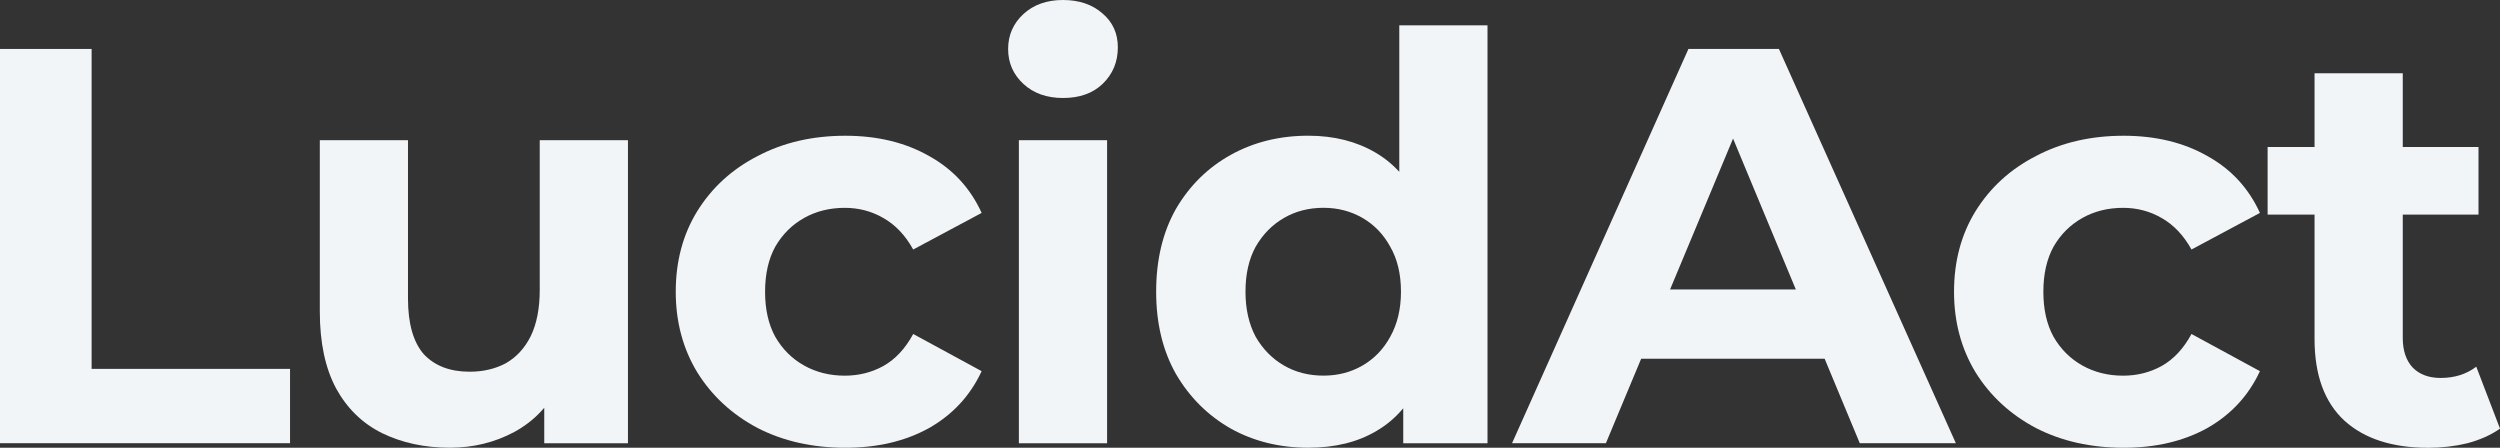 <svg width="67" height="12" viewBox="0 0 67 12" fill="none" xmlns="http://www.w3.org/2000/svg">
<rect x="0" y="0" width="67" height="12" fill="#333333" stroke="none"/>
<path d="M65.076 12.001C64.116 12.001 63.368 11.759 62.833 11.276C62.298 10.783 62.03 10.053 62.03 9.087V1.963H64.394V9.057C64.394 9.399 64.485 9.666 64.666 9.857C64.848 10.038 65.096 10.129 65.409 10.129C65.783 10.129 66.101 10.028 66.364 9.827L67 11.487C66.758 11.658 66.465 11.789 66.121 11.88C65.788 11.96 65.439 12.001 65.076 12.001ZM60.772 5.752V3.94H66.424V5.752H60.772Z" fill="#F2F5F7"/>
<path d="M56.914 12C56.035 12 55.252 11.824 54.565 11.472C53.878 11.109 53.338 10.611 52.944 9.977C52.56 9.343 52.368 8.624 52.368 7.819C52.368 7.004 52.56 6.284 52.944 5.66C53.338 5.026 53.878 4.533 54.565 4.181C55.252 3.819 56.035 3.638 56.914 3.638C57.773 3.638 58.52 3.819 59.156 4.181C59.793 4.533 60.263 5.041 60.566 5.706L58.732 6.687C58.52 6.304 58.252 6.023 57.929 5.841C57.616 5.66 57.272 5.57 56.899 5.57C56.495 5.57 56.131 5.66 55.808 5.841C55.484 6.023 55.227 6.279 55.035 6.611C54.853 6.943 54.762 7.346 54.762 7.819C54.762 8.292 54.853 8.694 55.035 9.026C55.227 9.358 55.484 9.615 55.808 9.796C56.131 9.977 56.495 10.068 56.899 10.068C57.272 10.068 57.616 9.982 57.929 9.811C58.252 9.63 58.52 9.343 58.732 8.951L60.566 9.947C60.263 10.601 59.793 11.109 59.156 11.472C58.52 11.824 57.773 12 56.914 12Z" fill="#F2F5F7"/>
<path d="M40.523 11.878L45.25 1.312H47.675L52.417 11.878H49.842L45.962 2.55H46.932L43.038 11.878H40.523ZM42.886 9.614L43.538 7.758H48.993L49.66 9.614H42.886Z" fill="#F2F5F7"/>
<path d="M35.061 11.999C34.294 11.999 33.602 11.828 32.985 11.486C32.369 11.134 31.879 10.646 31.515 10.022C31.162 9.398 30.985 8.664 30.985 7.818C30.985 6.963 31.162 6.223 31.515 5.599C31.879 4.976 32.369 4.492 32.985 4.15C33.602 3.808 34.294 3.637 35.061 3.637C35.748 3.637 36.349 3.788 36.864 4.09C37.38 4.392 37.779 4.85 38.062 5.464C38.344 6.077 38.486 6.862 38.486 7.818C38.486 8.764 38.349 9.549 38.077 10.173C37.804 10.787 37.41 11.245 36.895 11.546C36.39 11.848 35.779 11.999 35.061 11.999ZM35.47 10.067C35.854 10.067 36.203 9.977 36.516 9.796C36.829 9.614 37.077 9.358 37.258 9.026C37.45 8.684 37.546 8.281 37.546 7.818C37.546 7.345 37.45 6.943 37.258 6.611C37.077 6.279 36.829 6.022 36.516 5.841C36.203 5.66 35.854 5.569 35.47 5.569C35.076 5.569 34.723 5.66 34.41 5.841C34.096 6.022 33.844 6.279 33.652 6.611C33.47 6.943 33.379 7.345 33.379 7.818C33.379 8.281 33.47 8.684 33.652 9.026C33.844 9.358 34.096 9.614 34.41 9.796C34.723 9.977 35.076 10.067 35.47 10.067ZM37.607 11.879V10.218L37.652 7.803L37.501 5.403V0.679H39.865V11.879H37.607Z" fill="#F2F5F7"/>
<path d="M27.306 11.879V3.758H29.67V11.879H27.306ZM28.488 2.626C28.054 2.626 27.7 2.501 27.427 2.249C27.155 1.997 27.018 1.686 27.018 1.313C27.018 0.941 27.155 0.629 27.427 0.377C27.7 0.126 28.054 0 28.488 0C28.922 0 29.276 0.121 29.549 0.362C29.822 0.594 29.958 0.896 29.958 1.268C29.958 1.66 29.822 1.987 29.549 2.249C29.286 2.501 28.933 2.626 28.488 2.626Z" fill="#F2F5F7"/>
<path d="M22.656 12C21.777 12 20.994 11.824 20.307 11.472C19.62 11.109 19.08 10.611 18.686 9.977C18.302 9.343 18.11 8.624 18.11 7.819C18.11 7.004 18.302 6.284 18.686 5.66C19.08 5.026 19.62 4.533 20.307 4.181C20.994 3.819 21.777 3.638 22.656 3.638C23.514 3.638 24.262 3.819 24.898 4.181C25.535 4.533 26.005 5.041 26.308 5.706L24.474 6.687C24.262 6.304 23.994 6.023 23.671 5.841C23.358 5.66 23.014 5.57 22.641 5.57C22.236 5.57 21.873 5.66 21.55 5.841C21.226 6.023 20.969 6.279 20.777 6.611C20.595 6.943 20.504 7.346 20.504 7.819C20.504 8.292 20.595 8.694 20.777 9.026C20.969 9.358 21.226 9.615 21.55 9.796C21.873 9.977 22.236 10.068 22.641 10.068C23.014 10.068 23.358 9.982 23.671 9.811C23.994 9.63 24.262 9.343 24.474 8.951L26.308 9.947C26.005 10.601 25.535 11.109 24.898 11.472C24.262 11.824 23.514 12 22.656 12Z" fill="#F2F5F7"/>
<path d="M12.056 11.999C11.379 11.999 10.773 11.868 10.237 11.607C9.712 11.345 9.303 10.948 9.01 10.414C8.717 9.871 8.571 9.182 8.571 8.346V3.758H10.934V7.999C10.934 8.673 11.076 9.172 11.359 9.494C11.652 9.806 12.061 9.962 12.586 9.962C12.95 9.962 13.273 9.886 13.556 9.735C13.839 9.574 14.061 9.333 14.223 9.011C14.384 8.679 14.465 8.266 14.465 7.773V3.758H16.829V11.879H14.586V9.645L14.995 10.294C14.723 10.857 14.319 11.285 13.783 11.577C13.258 11.858 12.682 11.999 12.056 11.999Z" fill="#F2F5F7"/>
<path d="M0 11.878V1.312H2.455V9.886H7.773V11.878H0Z" fill="#F2F5F7"/>
</svg>
